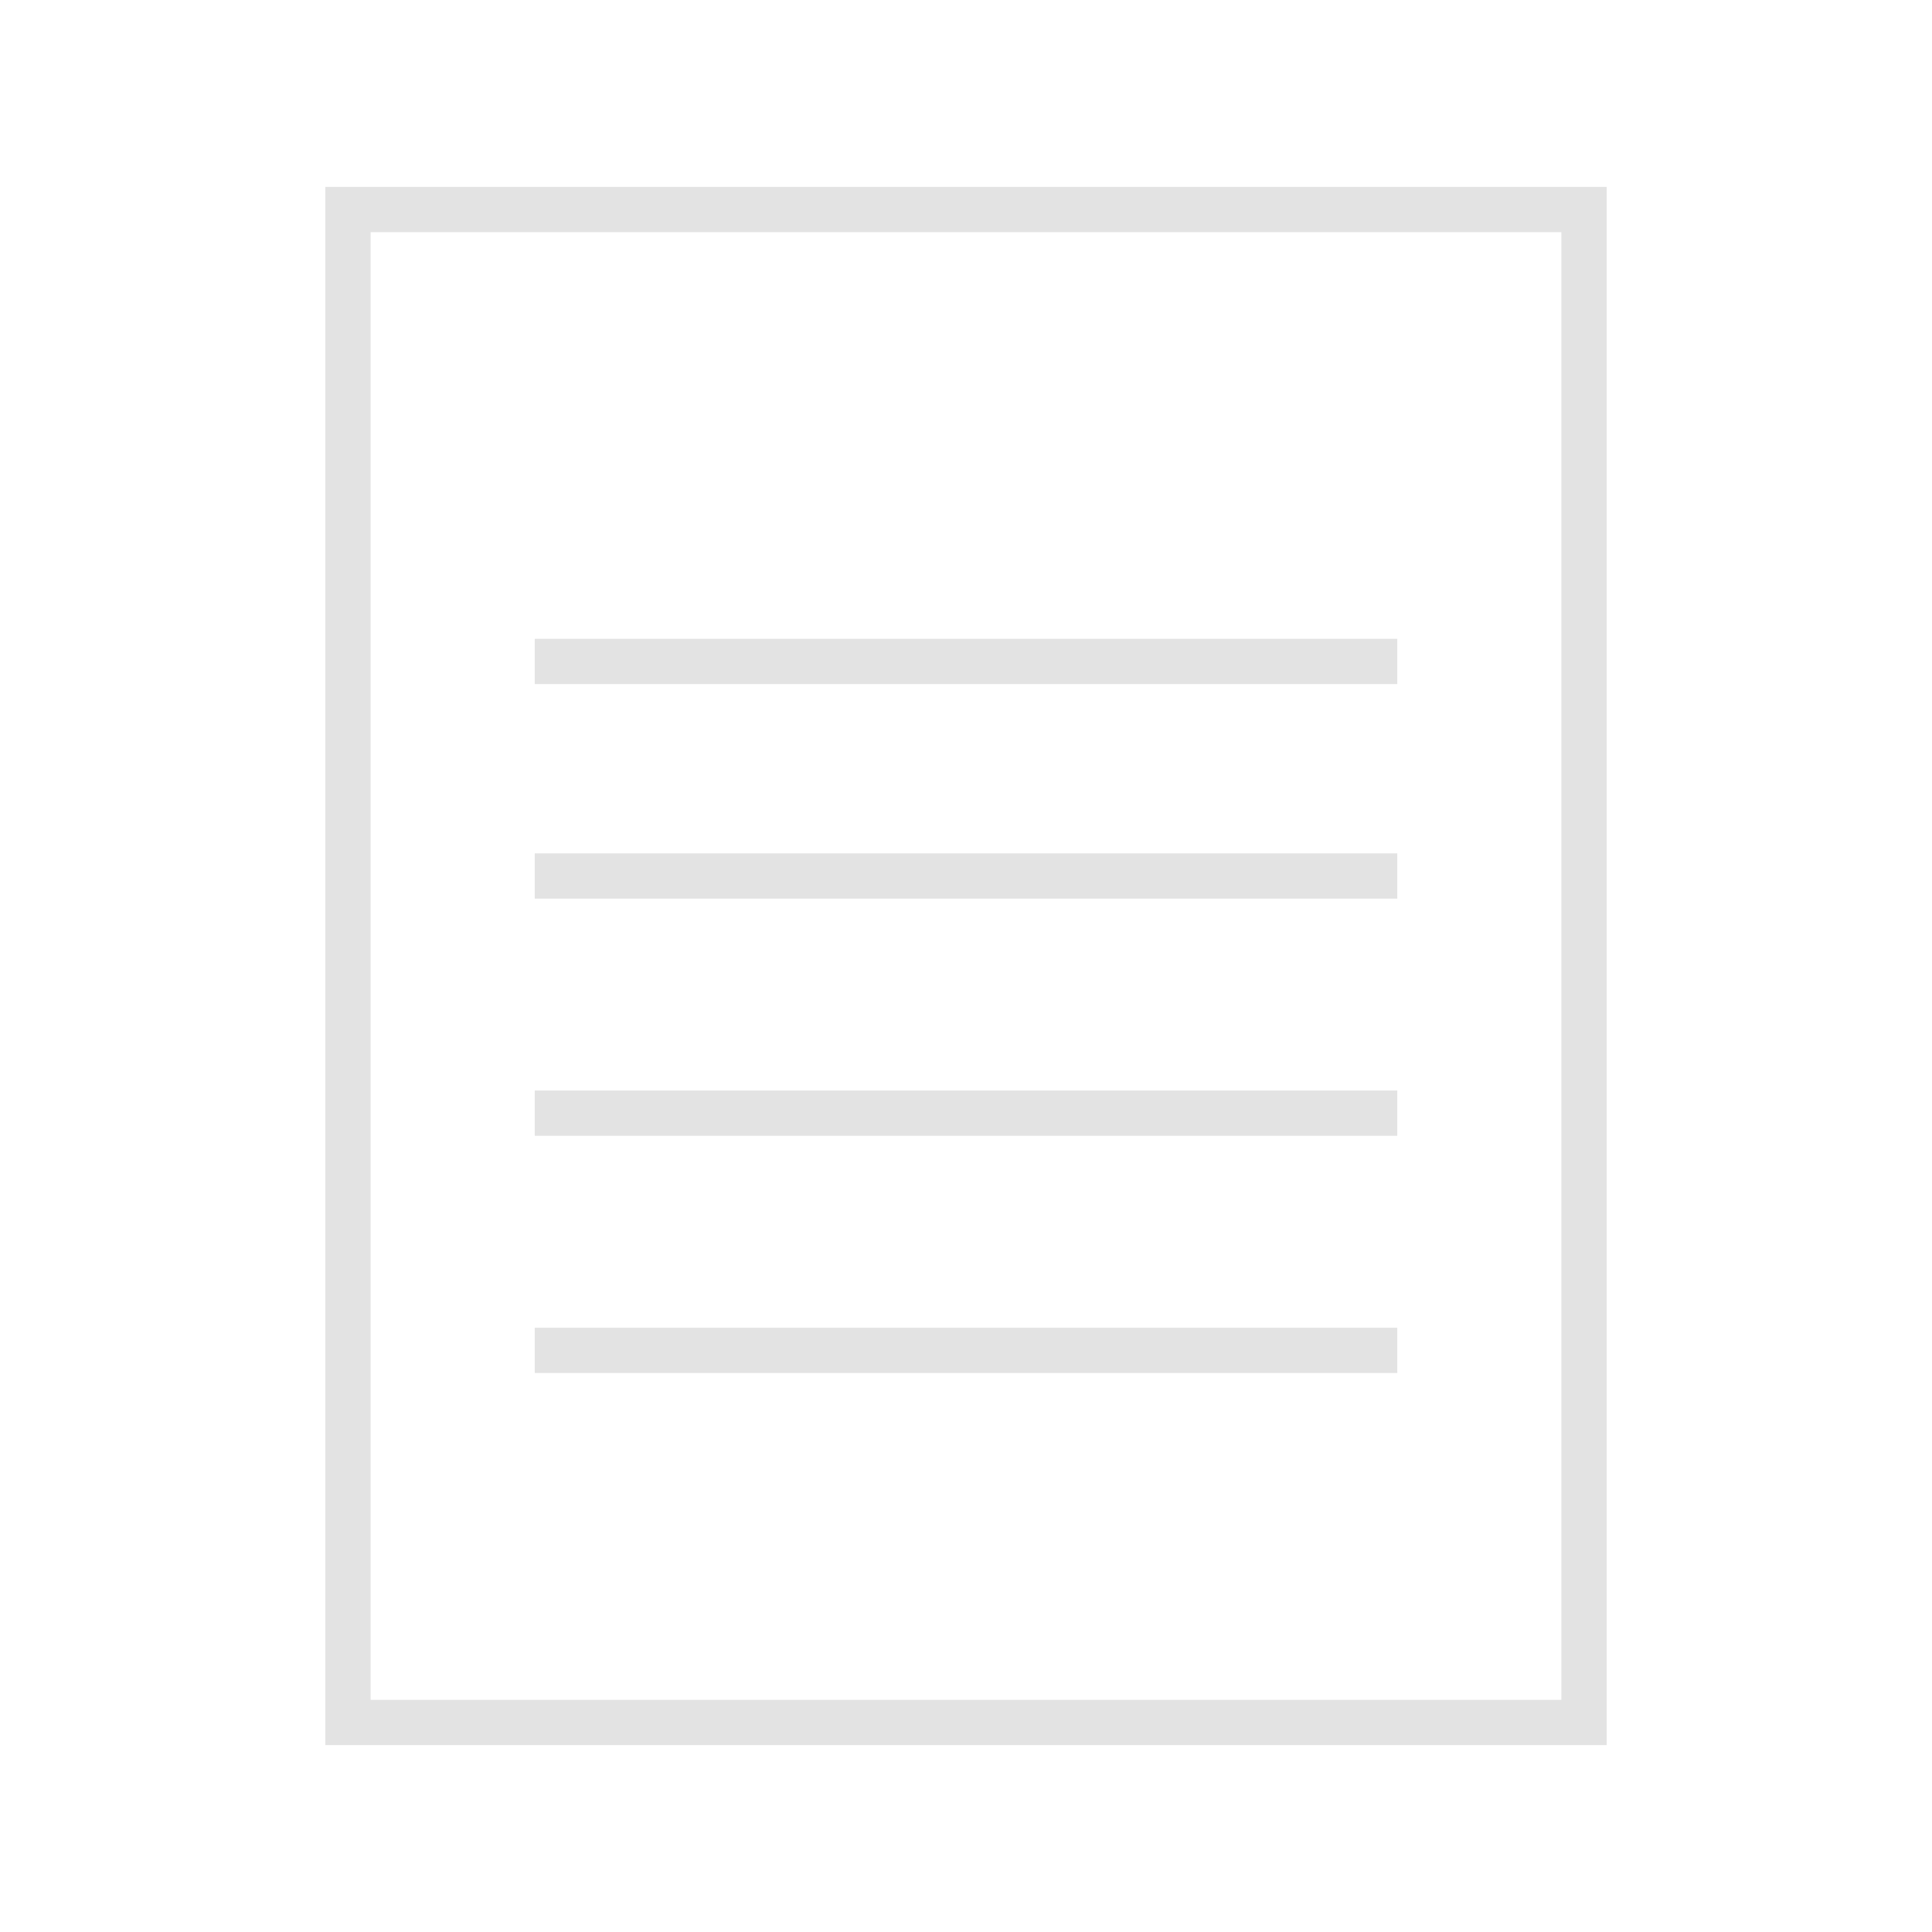 <?xml version="1.0" encoding="UTF-8" standalone="no"?>
<svg
   xmlns:osb="http://www.openswatchbook.org/uri/2009/osb"
   xmlns:dc="http://purl.org/dc/elements/1.1/"
   xmlns:cc="http://creativecommons.org/ns#"
   xmlns:rdf="http://www.w3.org/1999/02/22-rdf-syntax-ns#"
   xmlns:svg="http://www.w3.org/2000/svg"
   xmlns="http://www.w3.org/2000/svg"
   xmlns:sodipodi="http://sodipodi.sourceforge.net/DTD/sodipodi-0.dtd"
   xmlns:inkscape="http://www.inkscape.org/namespaces/inkscape"
   width="256"
   height="256"
   viewBox="0 0 67.733 67.733"
   version="1.1"
   id="svg8"
   inkscape:version="1.0.2 (e86c870879, 2021-01-15)"
   sodipodi:docname="details.svg">
  <defs
     id="defs2">
    <inkscape:path-effect
       effect="bspline"
       id="path-effect977"
       is_visible="true"
       lpeversion="1"
       weight="33.333"
       steps="2"
       helper_size="0"
       apply_no_weight="true"
       apply_with_weight="true"
       only_selected="false" />
    <linearGradient
       id="linearGradient971"
       osb:paint="solid">
      <stop
         style="stop-color:#000000;stop-opacity:1;"
         offset="0"
         id="stop969" />
    </linearGradient>
    <inkscape:path-effect
       effect="bspline"
       id="path-effect957"
       is_visible="true"
       lpeversion="1"
       weight="33.333"
       steps="2"
       helper_size="0"
       apply_no_weight="true"
       apply_with_weight="true"
       only_selected="false" />
    <inkscape:path-effect
       effect="bspline"
       id="path-effect952"
       is_visible="true"
       lpeversion="1"
       weight="33.333"
       steps="2"
       helper_size="0"
       apply_no_weight="true"
       apply_with_weight="true"
       only_selected="false" />
    <inkscape:path-effect
       effect="bspline"
       id="path-effect929"
       is_visible="true"
       lpeversion="1"
       weight="33.333"
       steps="2"
       helper_size="0"
       apply_no_weight="true"
       apply_with_weight="true"
       only_selected="false" />
  </defs>
  <sodipodi:namedview
     id="base"
     pagecolor="#ffffff"
     bordercolor="#666666"
     borderopacity="1.0"
     inkscape:pageopacity="0.0"
     inkscape:pageshadow="2"
     inkscape:zoom="2.8"
     inkscape:cx="72.07826"
     inkscape:cy="111.13278"
     inkscape:document-units="px"
     inkscape:current-layer="layer1"
     inkscape:document-rotation="0"
     showgrid="true"
     units="px"
     width="64px"
     showguides="true"
     inkscape:snap-grids="false"
     inkscape:snap-to-guides="false"
     inkscape:window-width="1920"
     inkscape:window-height="1057"
     inkscape:window-x="-8"
     inkscape:window-y="-8"
     inkscape:window-maximized="1">
    <inkscape:grid
       type="xygrid"
       id="grid863"
       dotted="false"
       originy="0.079"
       originx="-0.026" />
  </sodipodi:namedview>
  <g
     inkscape:label="Layer 1"
     inkscape:groupmode="layer"
     id="layer1">
    <ellipse
       style="fill:#000000;fill-opacity:1;stroke-width:0.265"
       id="path959"
       cx="33.867"
       cy="33.867"
       r="28.443" />
    <path
       id="path839"
       style="stroke:#000000;stroke-width:2.026;fill-opacity:1;stroke-miterlimit:4;stroke-dasharray:none;fill-rule:nonzero;fill:none;stroke-opacity:0"
       d="m 65.797,33.057 c 0,10.985 -13.209,19.891 -29.502,19.891 -4.073,0 -7.954,-0.557 -11.484,-1.563 C 21.282,50.379 6.536,60.261 3.867,58.462 1.197,56.662 10.605,43.179 9.112,40.8 7.619,38.42 6.793,35.804 6.793,33.057 c 0,-10.985 13.209,-19.891 29.502,-19.891 16.294,0 29.502,8.906 29.502,19.891 z"
       sodipodi:nodetypes="ssssssss" />
    <rect
       style="fill:none;fill-opacity:1;fill-rule:nonzero;stroke:#00007b;stroke-width:2.026;stroke-miterlimit:4;stroke-dasharray:none;stroke-opacity:0"
       id="rect850"
       width="26.08"
       height="18.899"
       x="-2.268"
       y="-2.646" />
    <rect
       style="fill:none;fill-opacity:1;fill-rule:nonzero;stroke:#e3e3e3;stroke-width:1.587;stroke-miterlimit:4;stroke-dasharray:none;stroke-opacity:1"
       id="rect852"
       width="43.333"
       height="53.042"
       x="12.2"
       y="7.346" />
    <path
       style="fill:none;stroke:#e3e3e3;stroke-width:1.587;stroke-linecap:butt;stroke-linejoin:miter;stroke-miterlimit:4;stroke-dasharray:none;stroke-opacity:1"
       d="M 18.748,23.189 H 48.986"
       id="path854" />
    <path
       style="fill:none;stroke:#e3e3e3;stroke-width:1.587;stroke-linecap:butt;stroke-linejoin:miter;stroke-miterlimit:4;stroke-dasharray:none;stroke-opacity:1"
       d="M 18.748,30.711 H 48.986"
       id="path854-3" />
    <path
       style="fill:none;stroke:#e3e3e3;stroke-width:1.587;stroke-linecap:butt;stroke-linejoin:miter;stroke-miterlimit:4;stroke-dasharray:none;stroke-opacity:1"
       d="M 18.748,39.026 H 48.986"
       id="path854-6" />
    <path
       style="fill:none;stroke:#e3e3e3;stroke-width:1.587;stroke-linecap:butt;stroke-linejoin:miter;stroke-miterlimit:4;stroke-dasharray:none;stroke-opacity:1"
       d="M 18.748,47.342 H 48.986"
       id="path854-5" />
  </g>
</svg>
